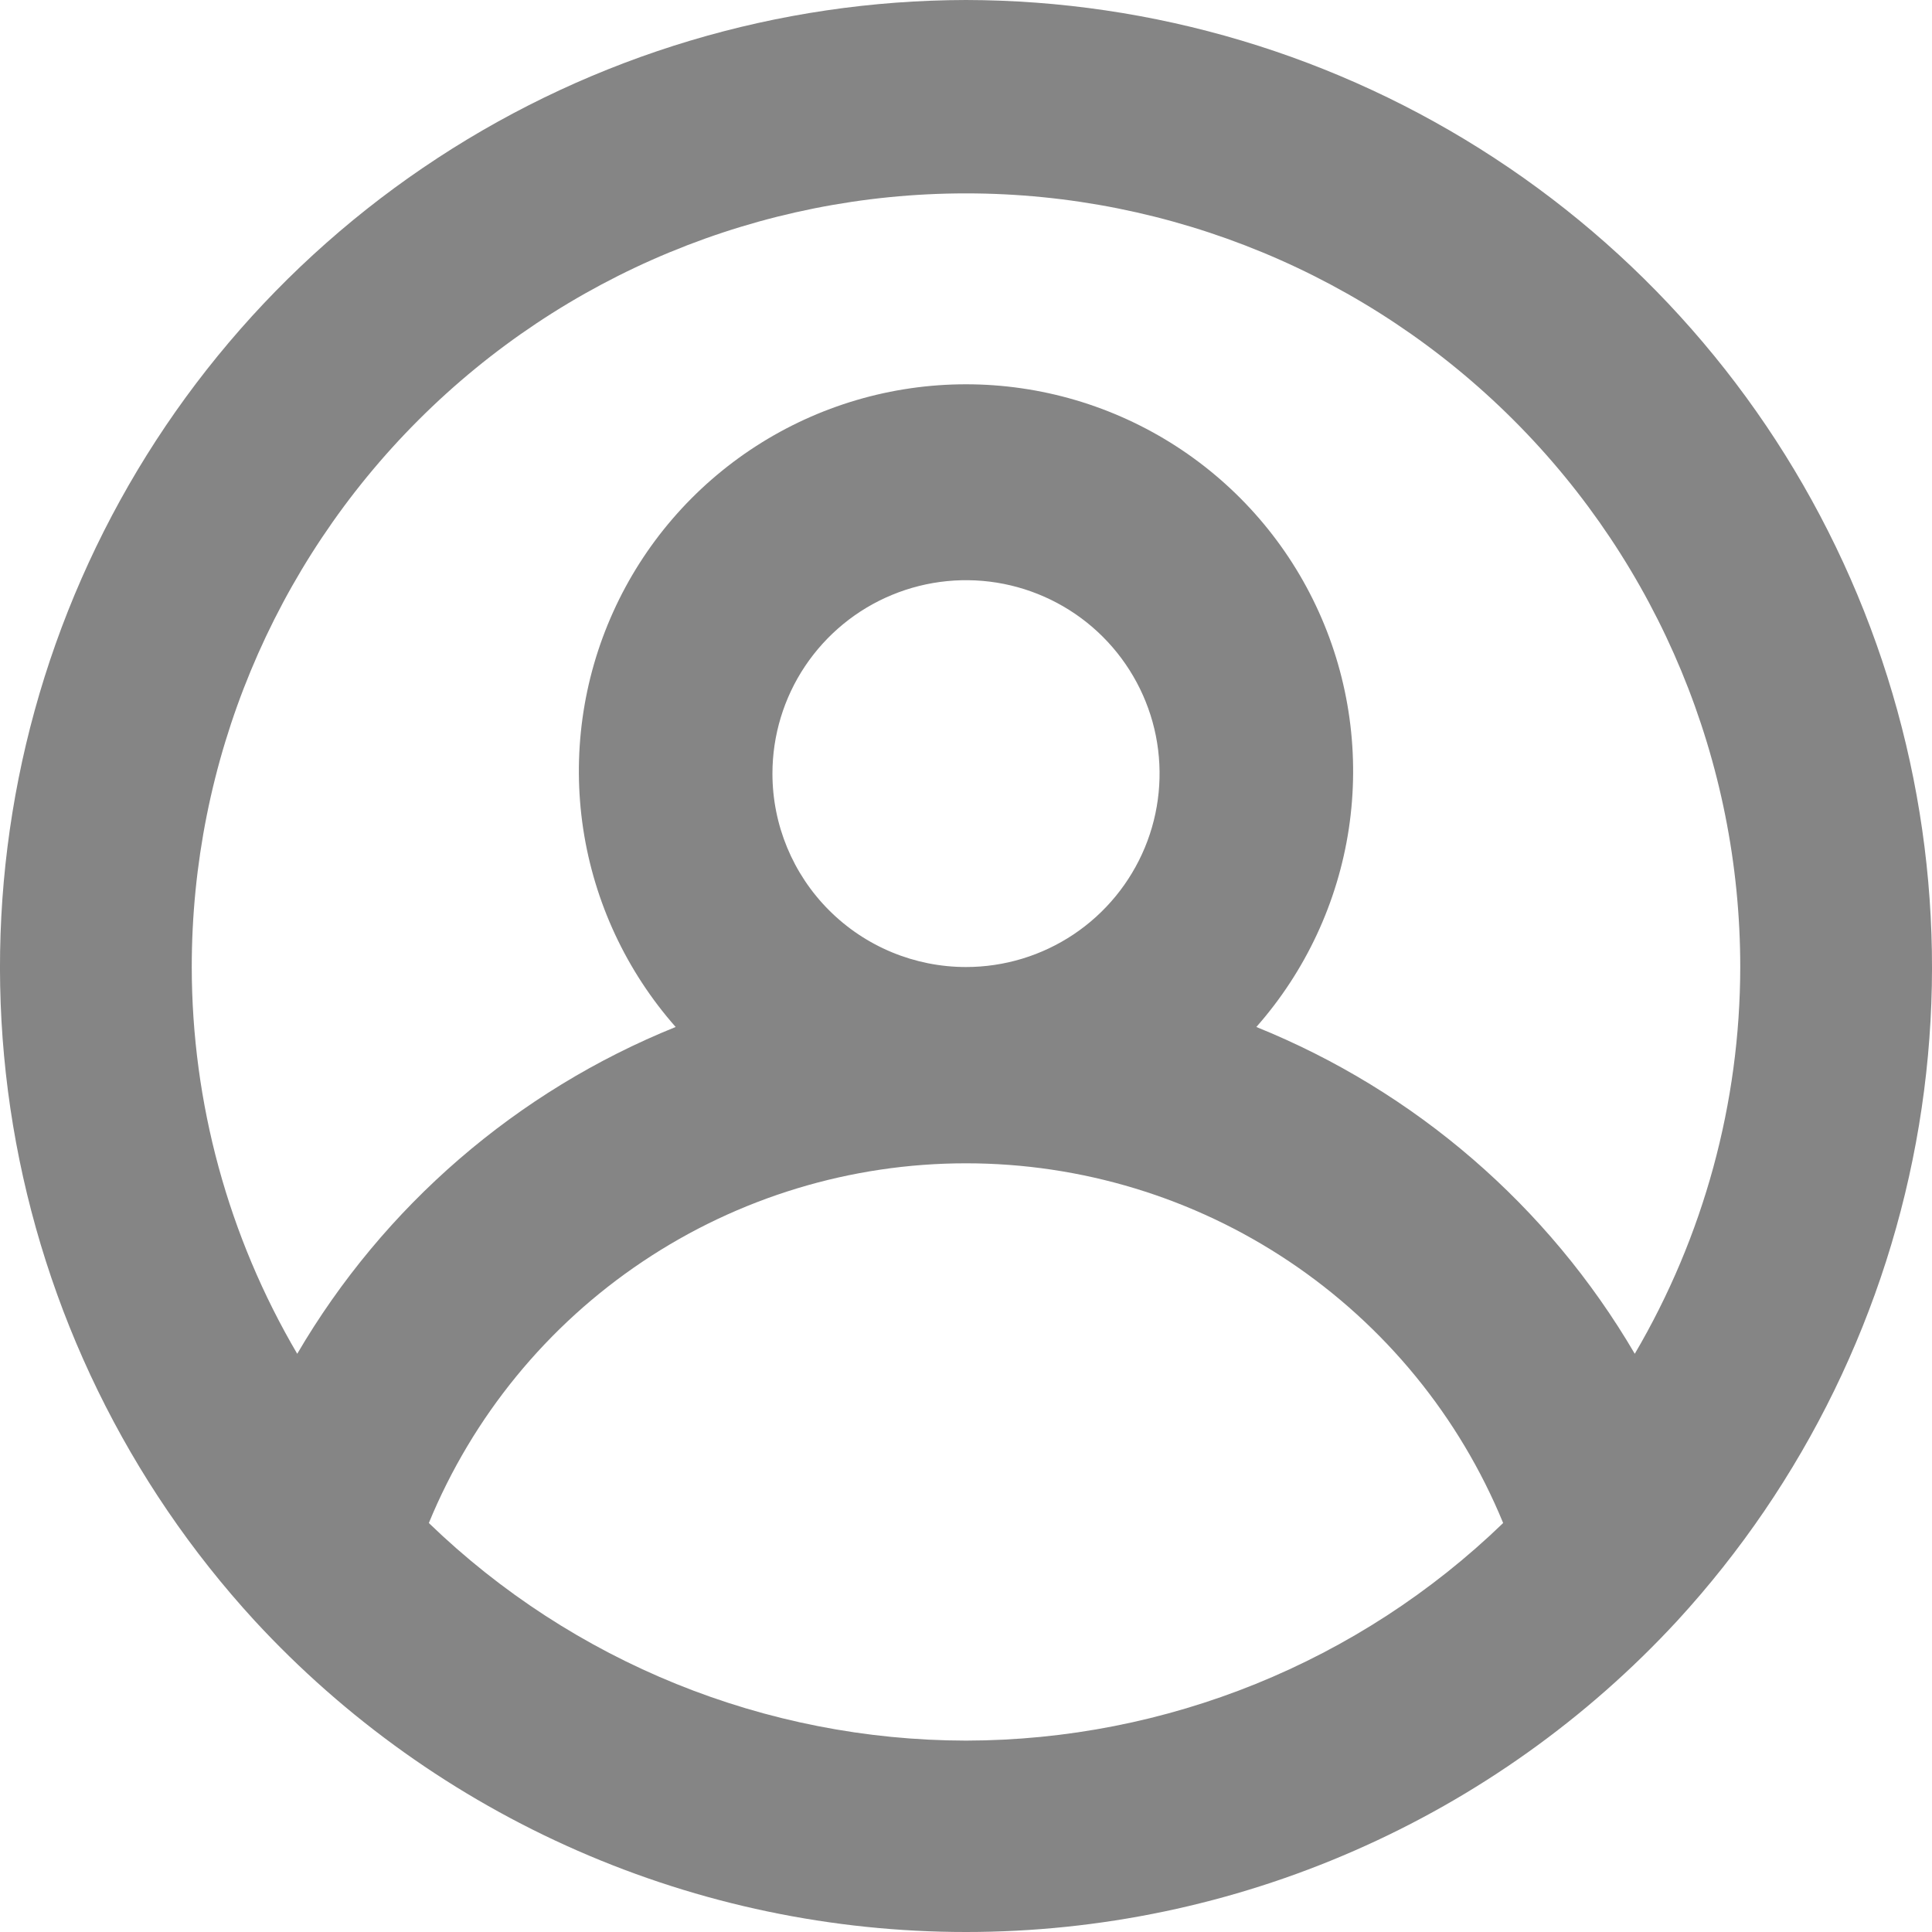 <svg width="32" height="32" viewBox="0 0 32 32" fill="none" xmlns="http://www.w3.org/2000/svg">
<path opacity="0.48" d="M16 0C12.891 0.006 9.851 0.915 7.249 2.617C4.648 4.318 2.598 6.739 1.35 9.584C0.101 12.429 -0.293 15.575 0.216 18.64C0.726 21.704 2.116 24.555 4.218 26.844C5.719 28.47 7.541 29.767 9.568 30.654C11.596 31.542 13.786 32 16 32C18.214 32 20.404 31.542 22.431 30.654C24.459 29.767 26.281 28.47 27.782 26.844C29.884 24.555 31.274 21.704 31.784 18.64C32.293 15.575 31.899 12.429 30.65 9.584C29.402 6.739 27.352 4.318 24.751 2.617C22.149 0.915 19.109 0.006 16 0ZM16 28.83C12.679 28.825 9.49 27.533 7.103 25.226C7.828 23.463 9.06 21.956 10.645 20.895C12.229 19.834 14.093 19.268 16 19.268C17.907 19.268 19.771 19.834 21.355 20.895C22.939 21.956 24.172 23.463 24.897 25.226C22.51 27.533 19.321 28.825 16 28.83ZM12.794 12.813C12.794 12.18 12.982 11.56 13.334 11.034C13.687 10.507 14.187 10.096 14.773 9.854C15.359 9.611 16.004 9.548 16.625 9.671C17.247 9.795 17.819 10.1 18.267 10.548C18.715 10.996 19.021 11.567 19.145 12.188C19.268 12.81 19.205 13.454 18.962 14.039C18.719 14.624 18.308 15.125 17.781 15.477C17.254 15.829 16.634 16.017 16 16.017C15.15 16.017 14.334 15.679 13.733 15.078C13.132 14.478 12.794 13.663 12.794 12.813ZM27.077 22.423C25.645 19.976 23.44 18.072 20.809 17.01C21.625 16.085 22.157 14.944 22.341 13.725C22.524 12.506 22.352 11.26 21.844 10.136C21.337 9.012 20.515 8.059 19.479 7.39C18.442 6.721 17.234 6.365 16 6.365C14.766 6.365 13.558 6.721 12.521 7.39C11.485 8.059 10.663 9.012 10.156 10.136C9.648 11.26 9.476 12.506 9.659 13.725C9.843 14.944 10.375 16.085 11.191 17.01C8.56 18.072 6.355 19.976 4.923 22.423C3.781 20.48 3.178 18.269 3.176 16.017C3.176 12.618 4.527 9.359 6.932 6.956C9.337 4.553 12.599 3.203 16 3.203C19.401 3.203 22.663 4.553 25.068 6.956C27.473 9.359 28.824 12.618 28.824 16.017C28.822 18.269 28.218 20.48 27.077 22.423Z" fill="black"/>
</svg>
